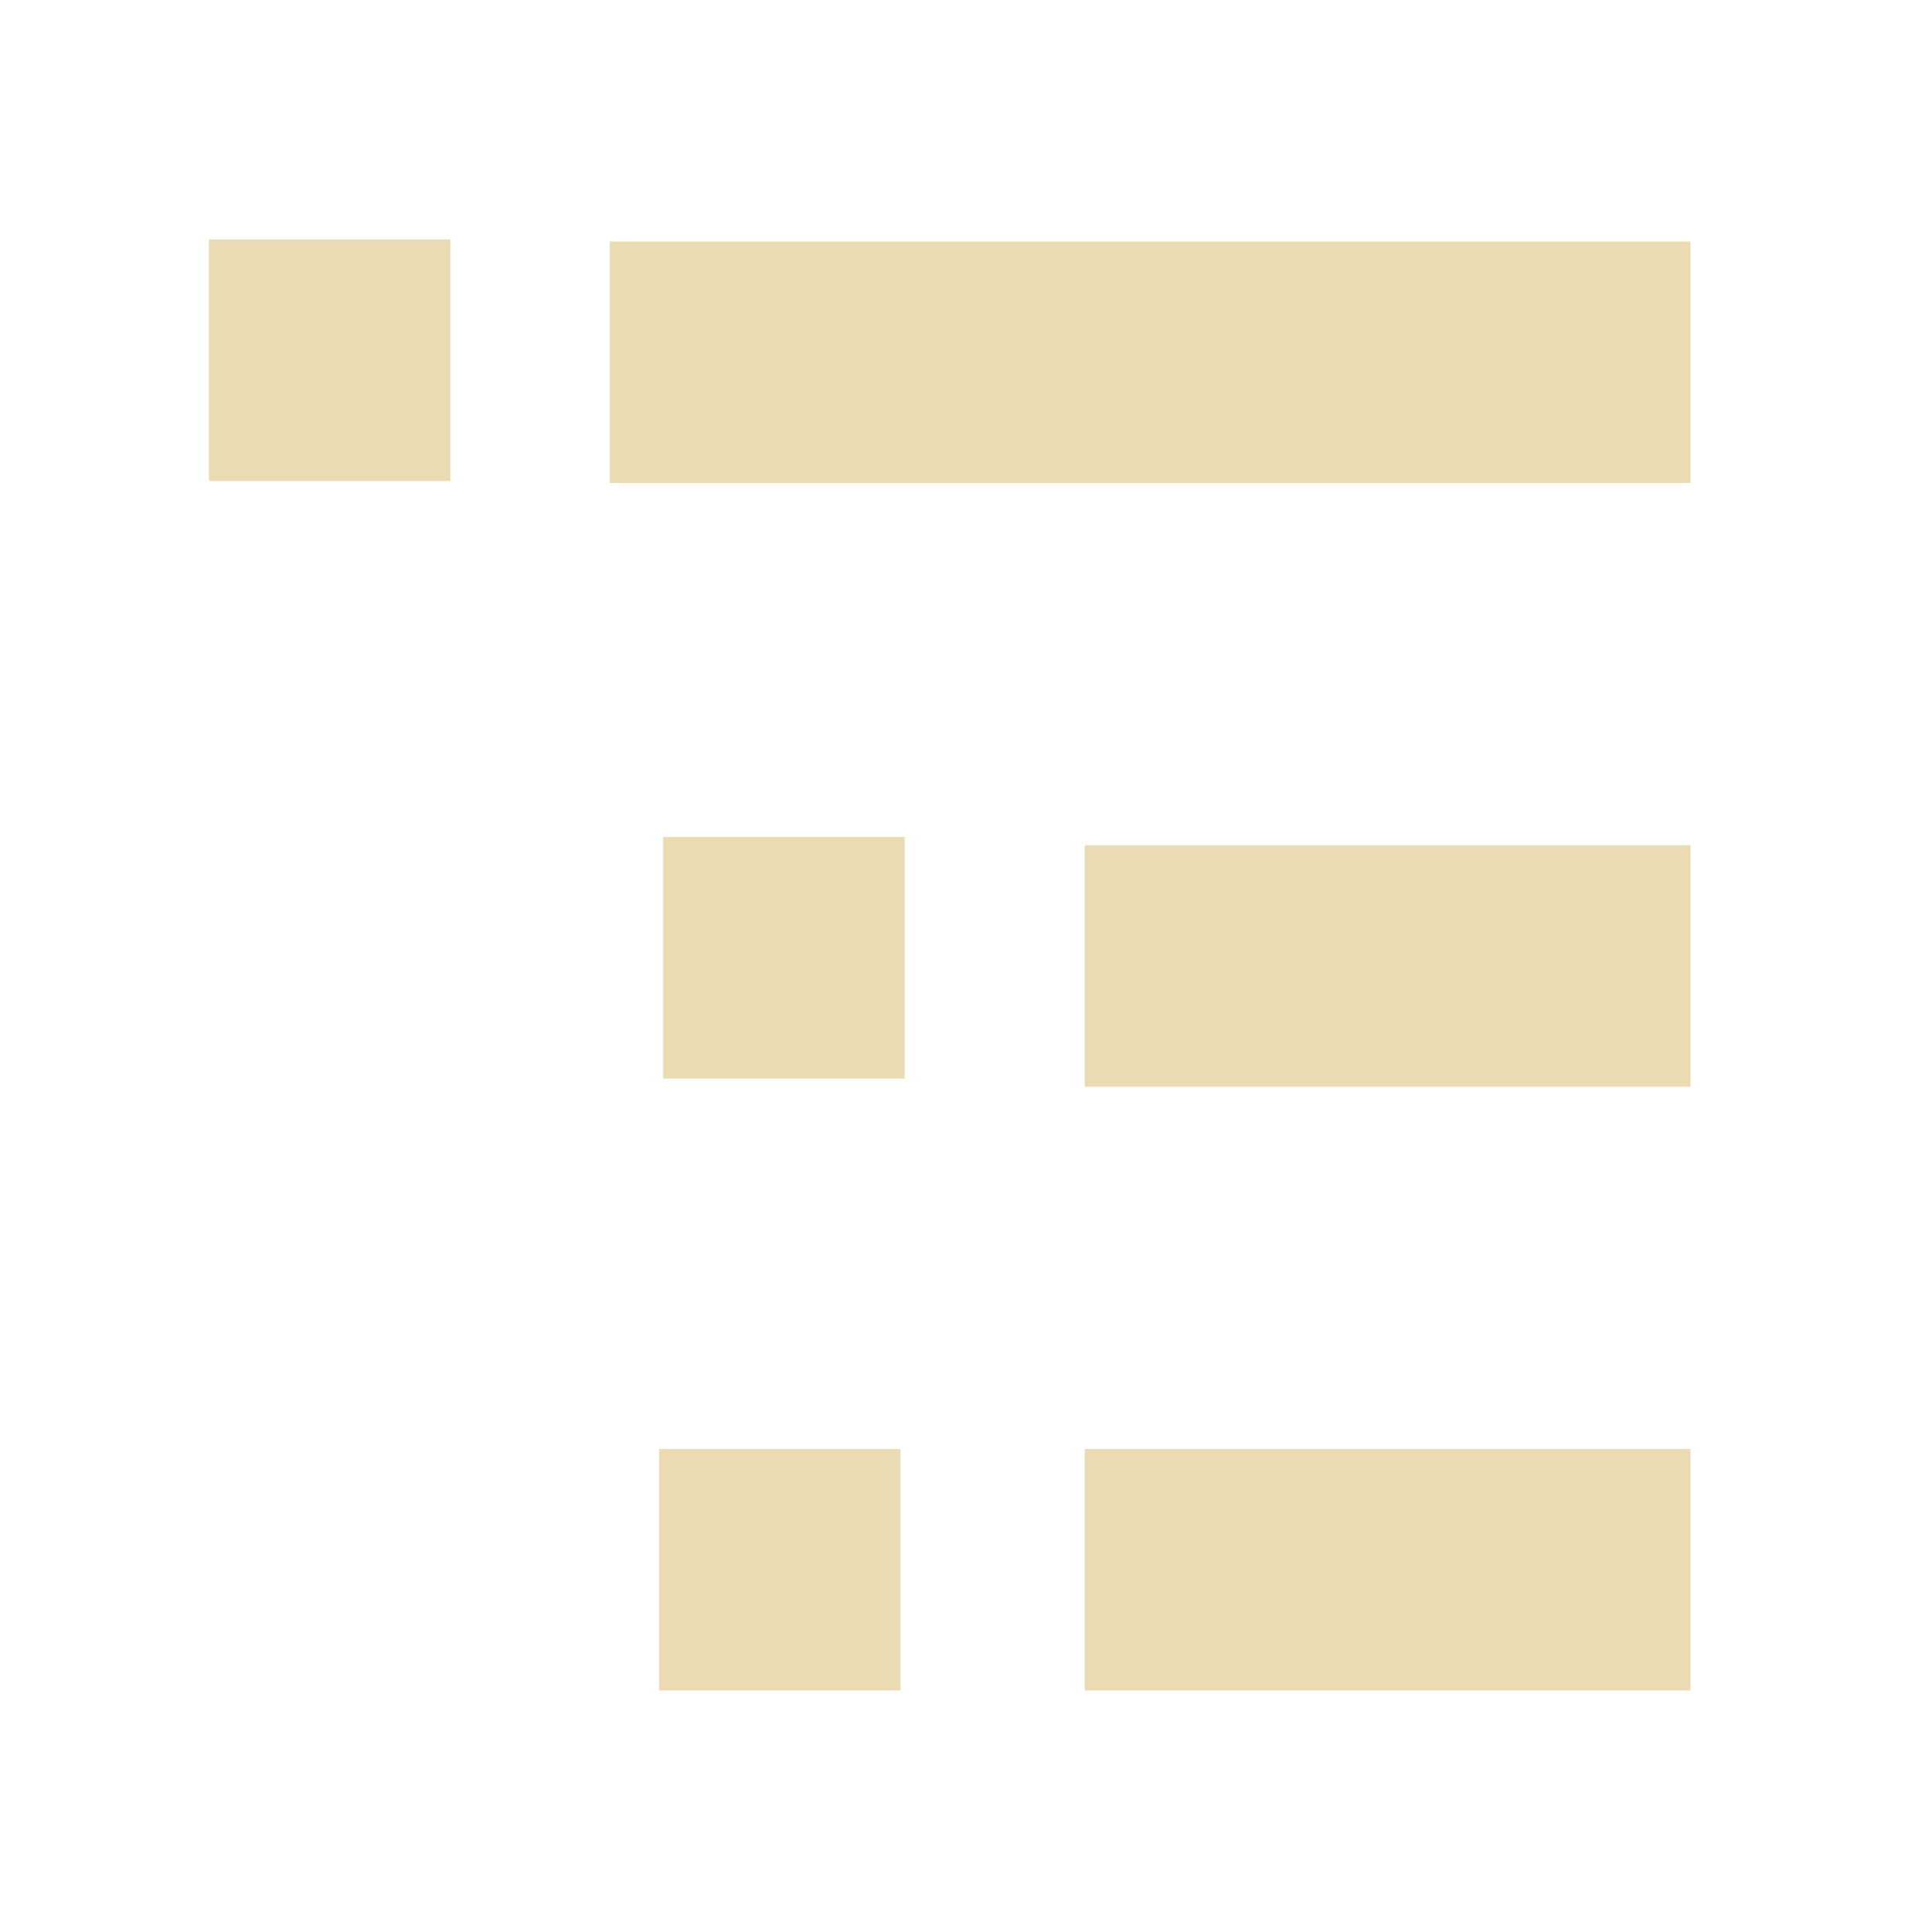 <svg height="16" viewBox="0 0 16 16" width="16" xmlns="http://www.w3.org/2000/svg"><path d="M5.05 2v2H14V2zm-3.32-.017v2h2v-2zM8.983 7v2H14V7zm-3.525 5v2h2v-2zm3.525 0v2H14v-2zM5.492 6.932v2h2v-2z" fill="#ebdbb2"/></svg>
